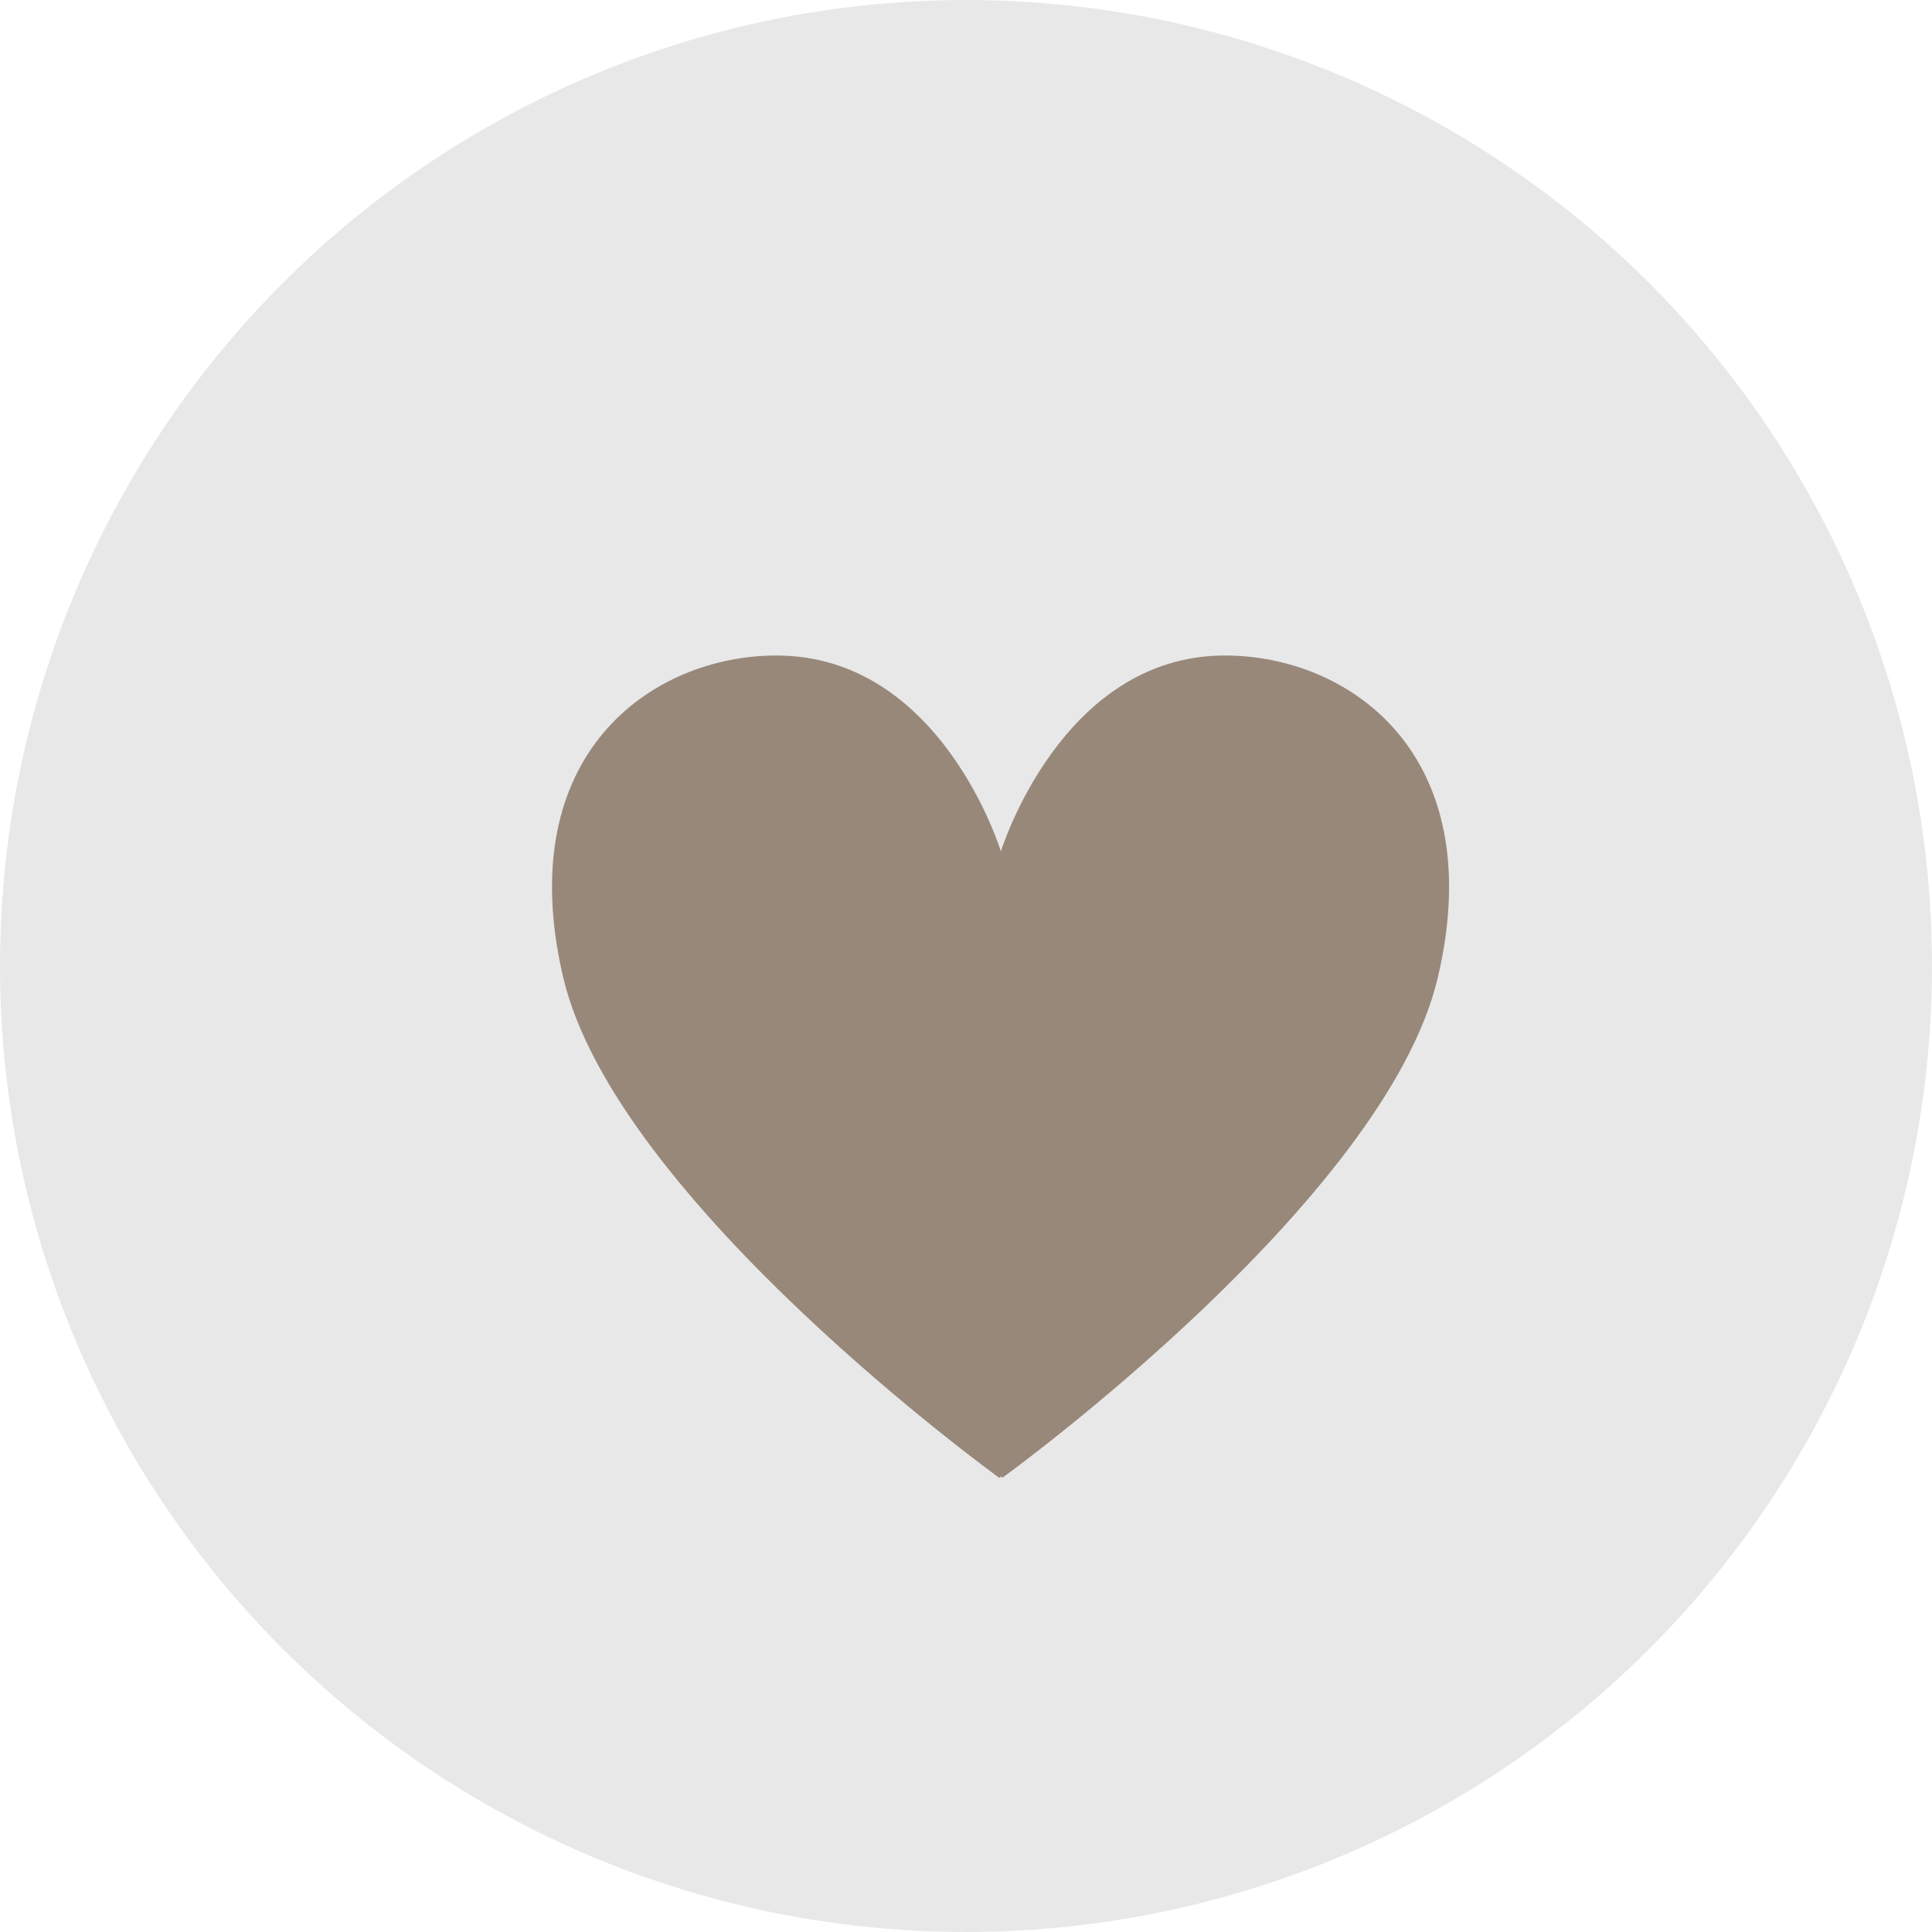 <svg width="56" height="56" viewBox="0 0 56 56" fill="none" xmlns="http://www.w3.org/2000/svg">
<circle cx="28" cy="28" r="28" fill="#E8E8E8"/>
<path d="M35.505 19C30.755 19 29.011 24.679 29.011 24.679C29.011 24.679 27.288 19 22.503 19C18.909 19 14.809 21.849 16.323 28.324C17.838 34.801 28.965 42.836 28.965 42.836C28.965 42.836 29.021 42.814 29.021 42.777C29.021 42.812 29.058 42.831 29.058 42.831C29.058 42.831 40.163 34.801 41.678 28.326C43.195 21.849 39.099 19 35.505 19Z" fill="#98887A"/>
</svg>
